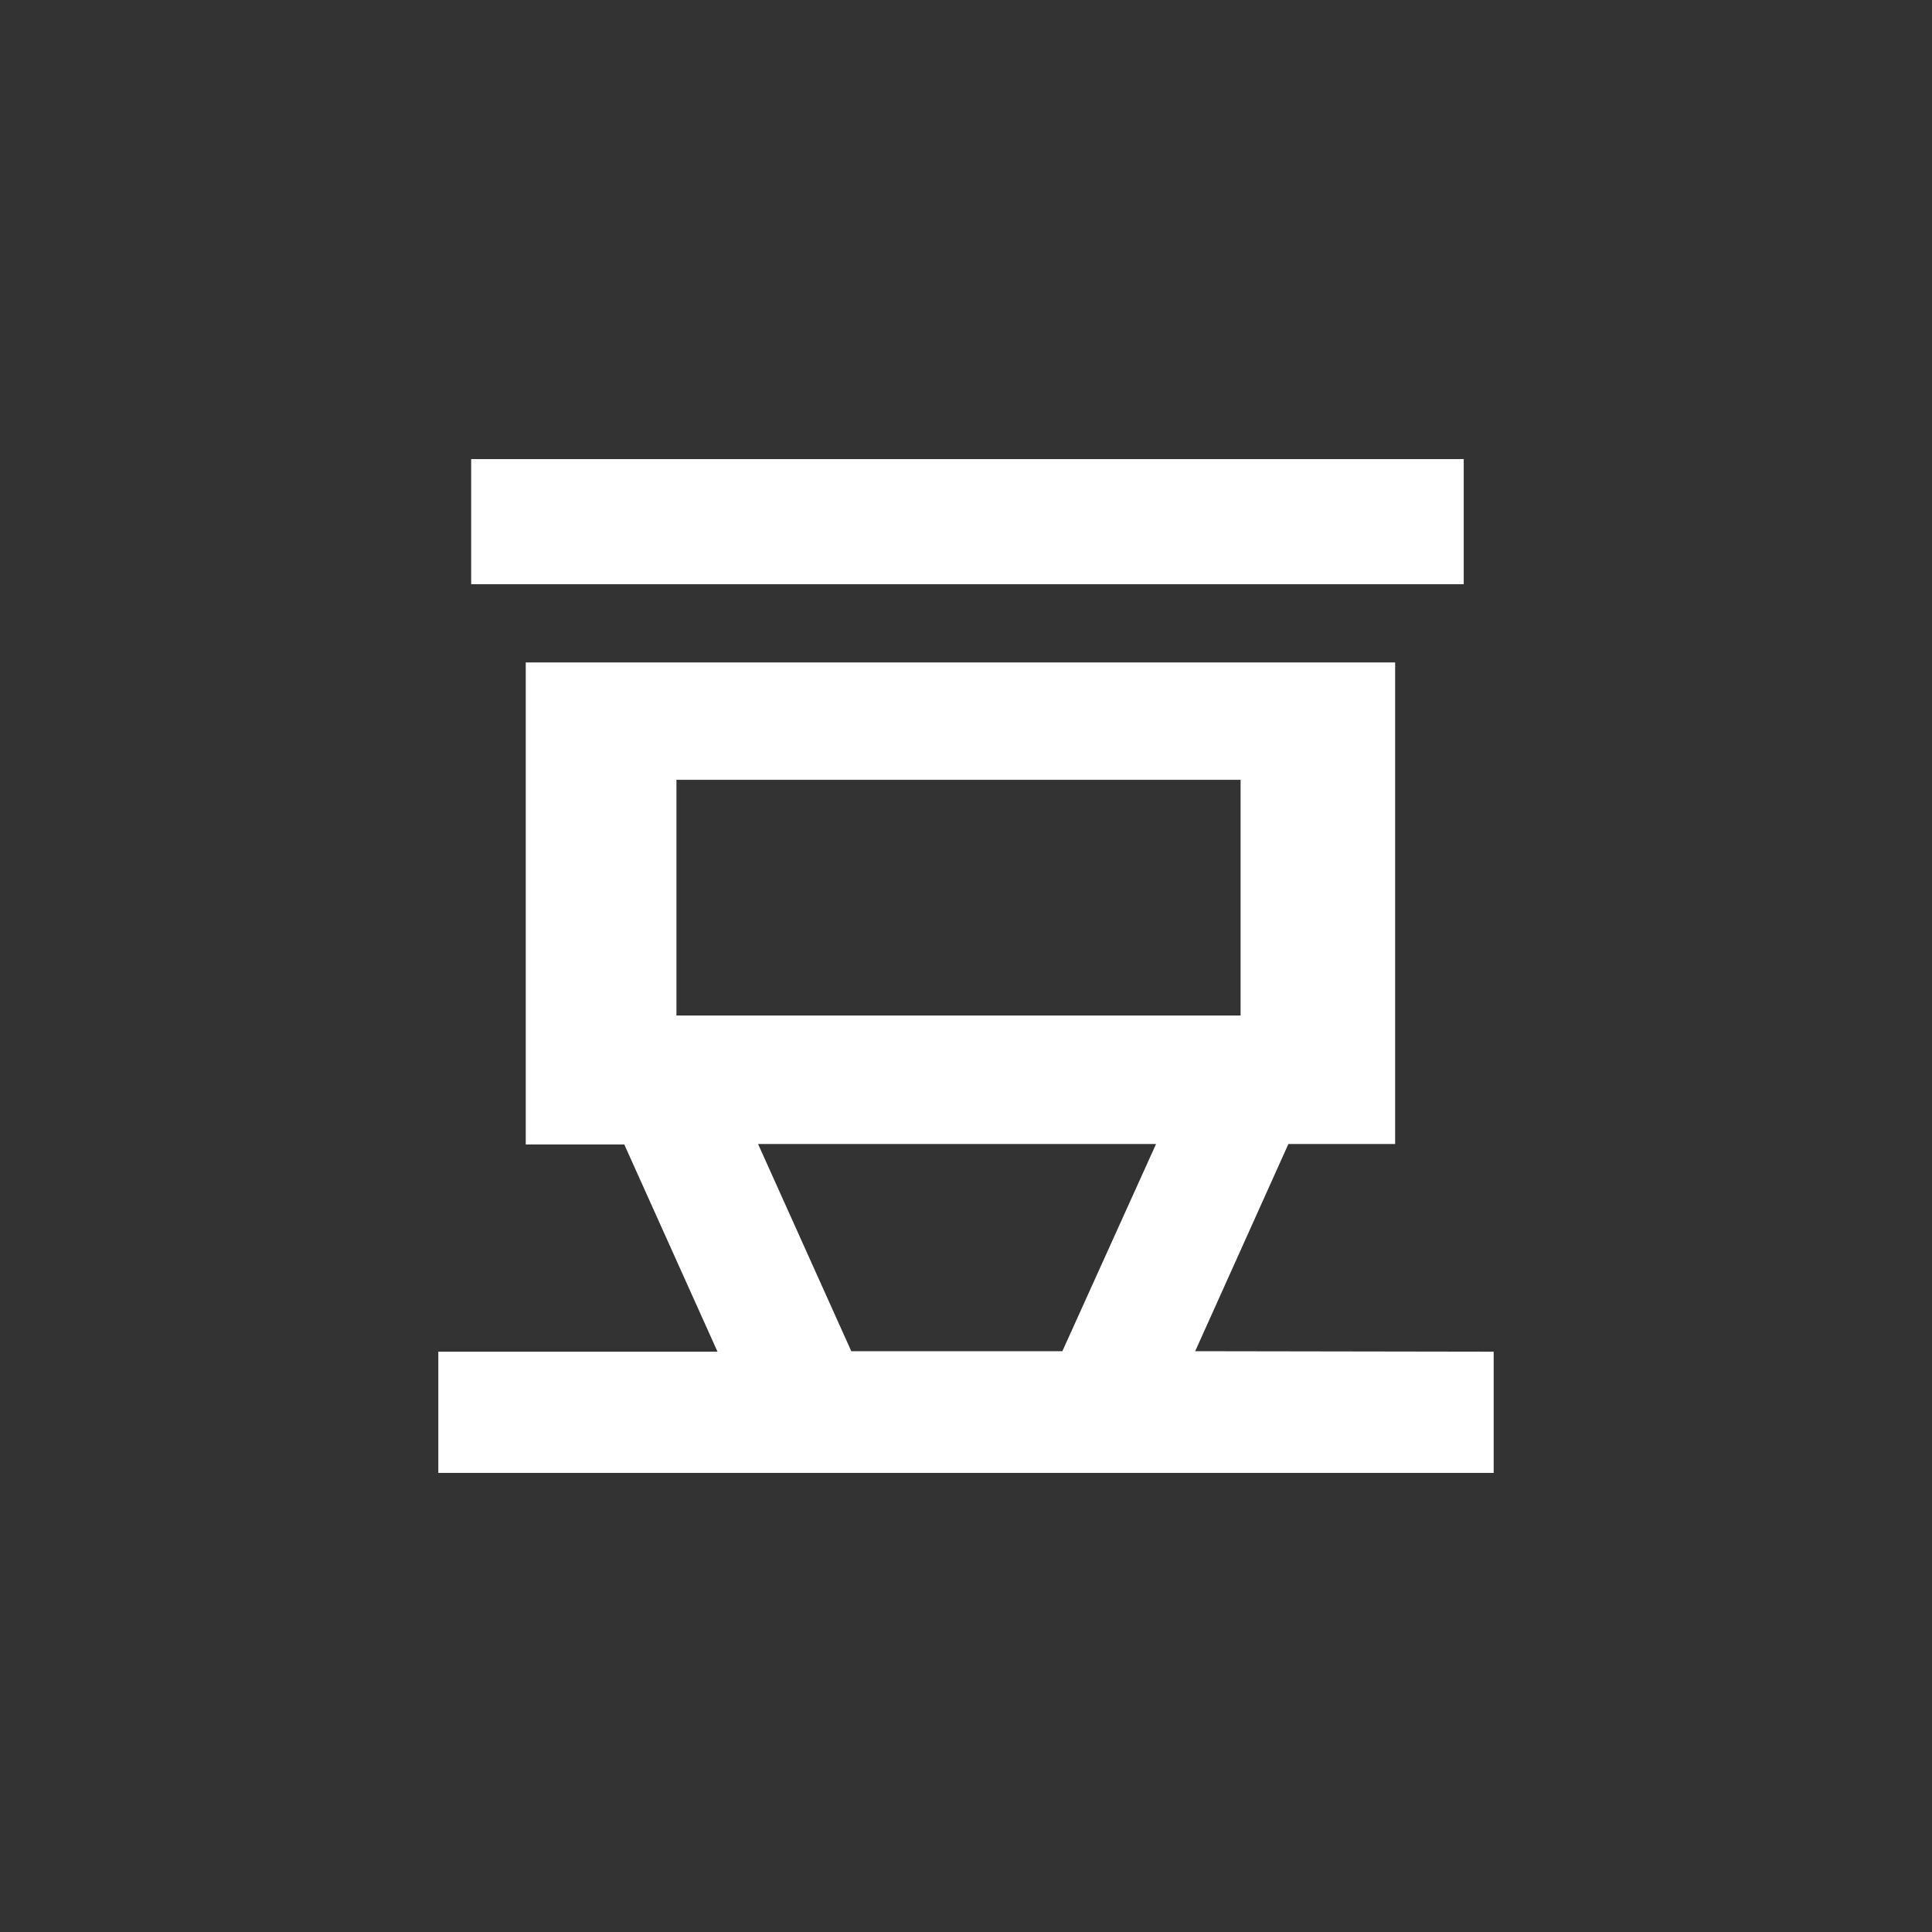 <svg xmlns="http://www.w3.org/2000/svg" viewBox="-4 -4 40 40"><rect x="-4" y="-4" width="40" height="40" fill="#333333" stroke="none"/><path fill="#fff" d="M5.755 5.505h20.55v2.59H5.755v-2.59zm14.99 18.47l1.93-4.29h2.21v-9.97h-18v9.98h2.04l1.93 4.29h-5.78v2.51h21.85v-2.51l-6.18-.01zm-10.74-6.95v-4.88h11.68v4.88h-11.68zm7.99 6.95h-4.37l-1.93-4.29h8.24l-1.94 4.29z"></path></svg>